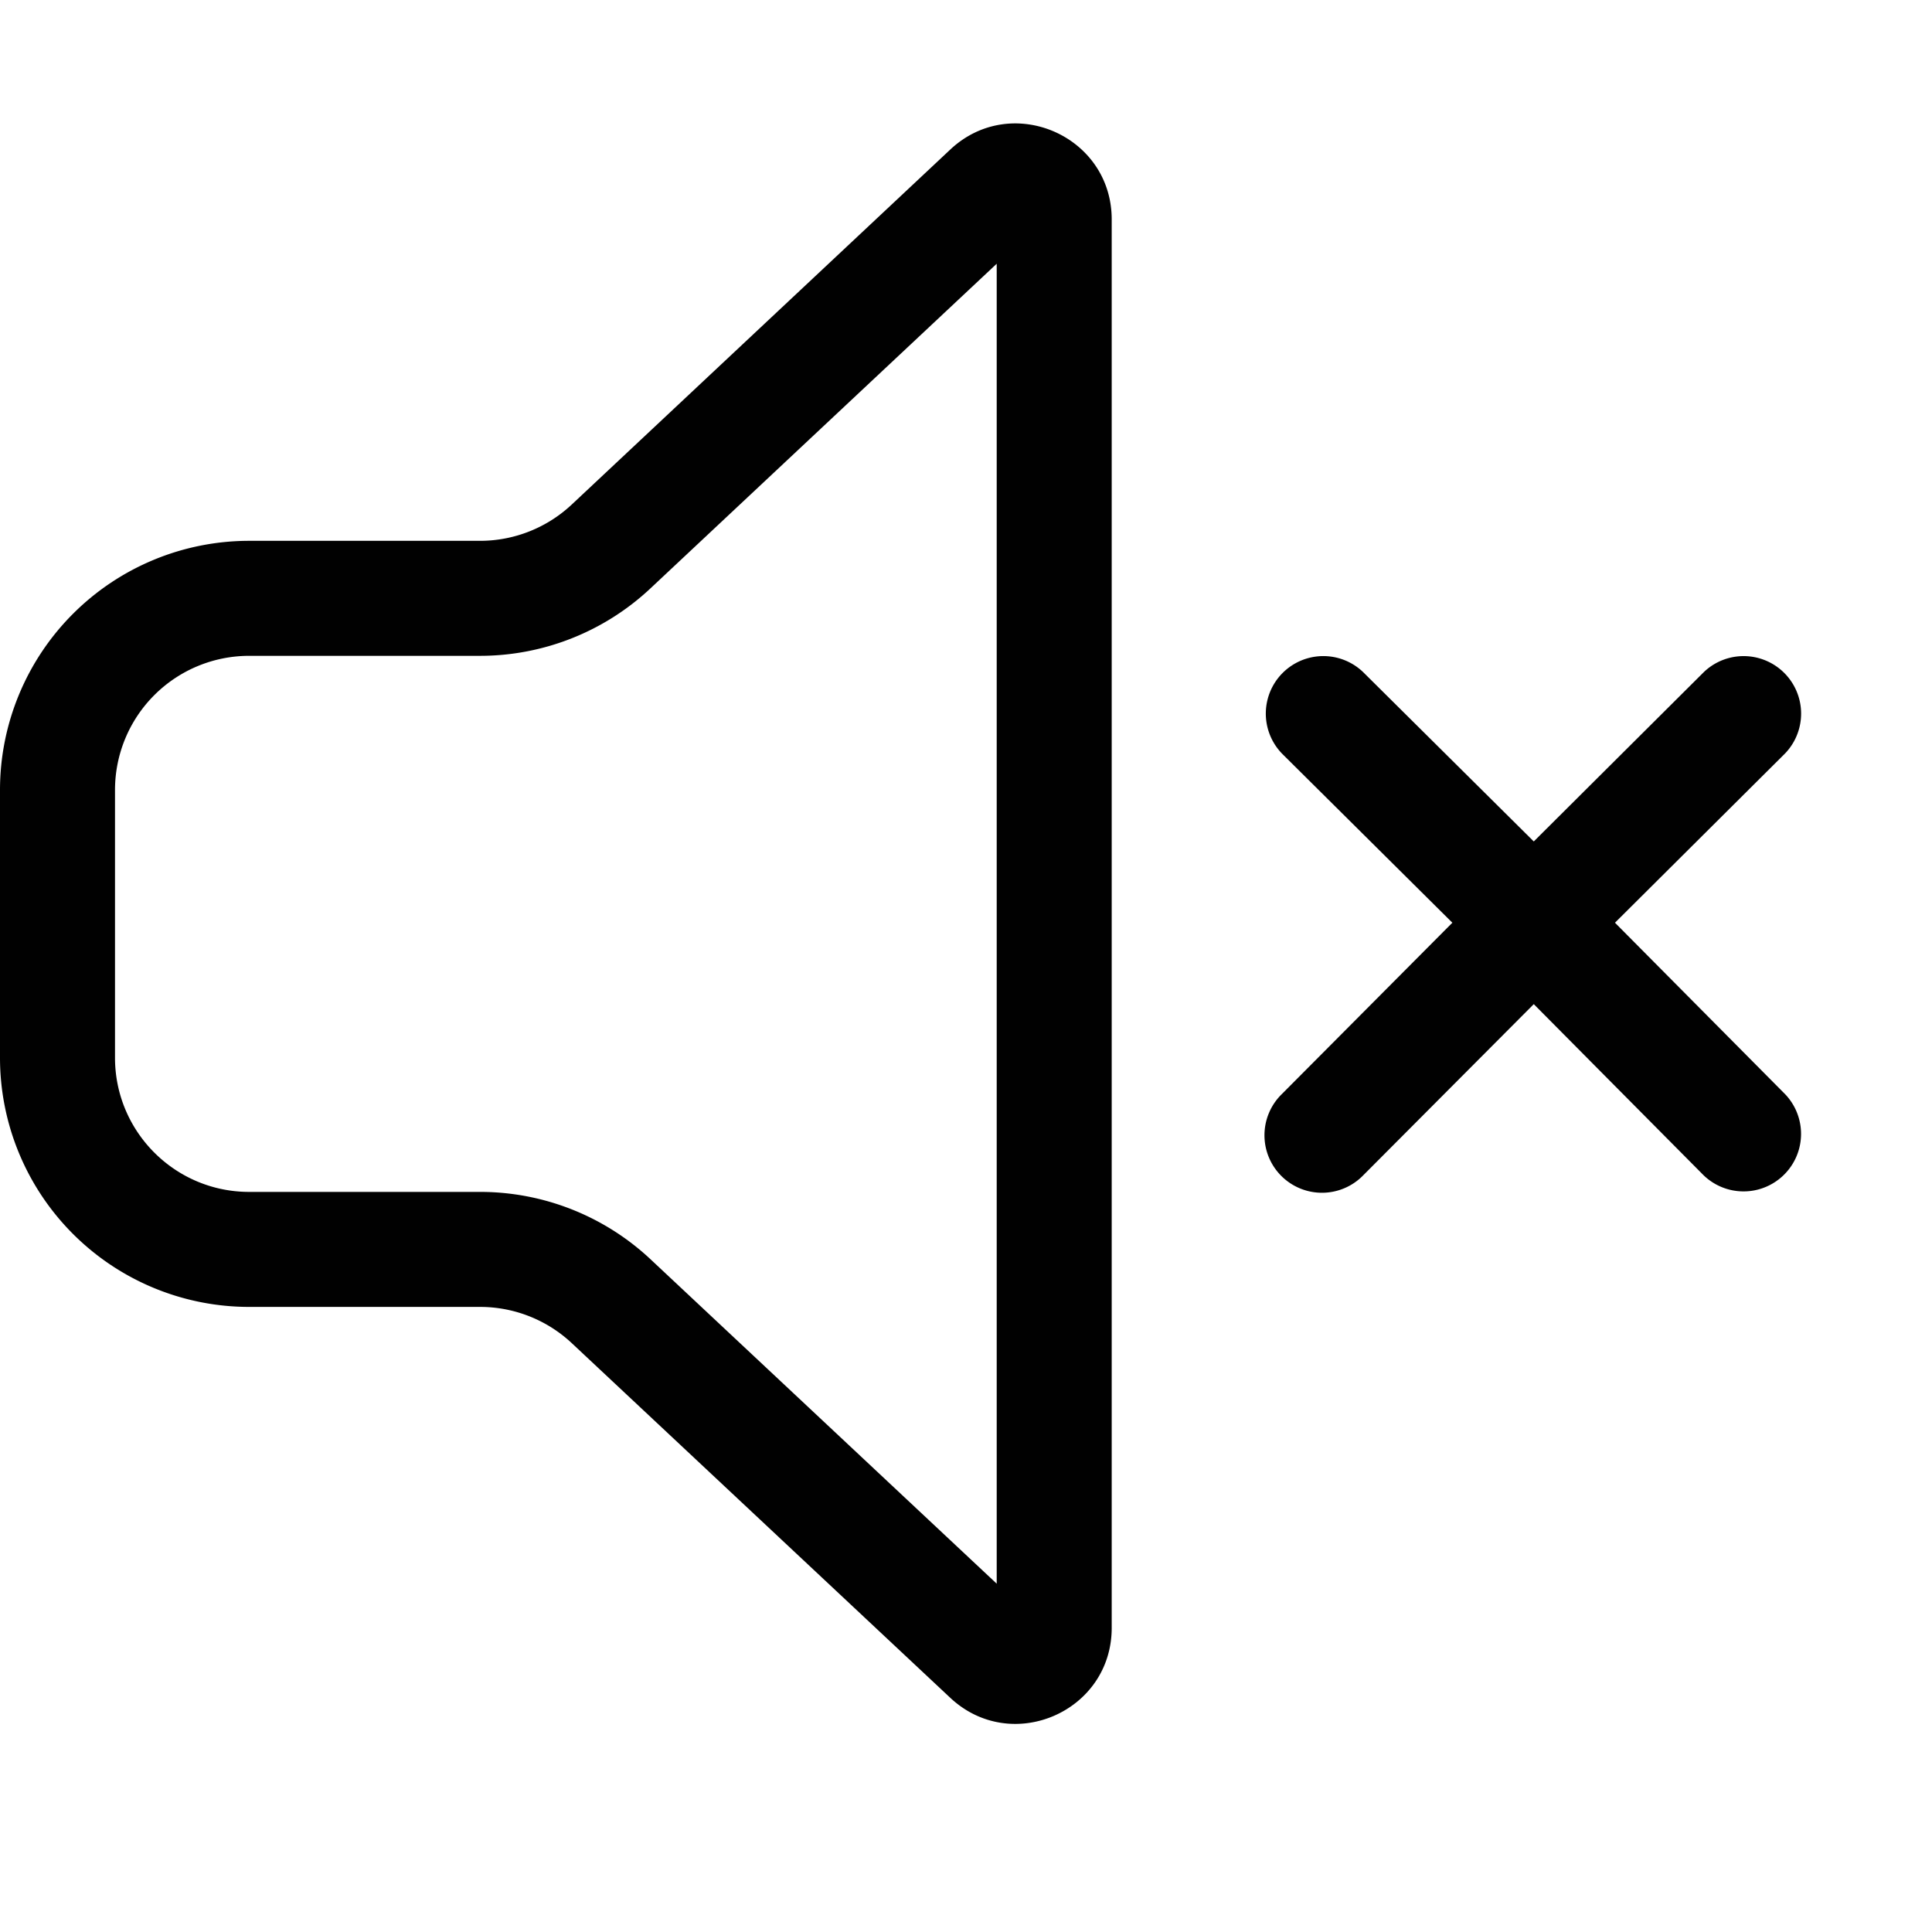 <svg xmlns="http://www.w3.org/2000/svg" width="719.976" height="719.976" fill="none" viewBox="0 0 25.199 25.199"><path fill="#010101" d="M12.395 1.95c.798-.748 2.105-.182 2.105.912v18.37c0 1.095-1.306 1.66-2.105.913l-4.937-4.626a1.75 1.75 0 0 0-1.196-.473H3.25A3.25 3.25 0 0 1 0 13.796v-3.492a3.25 3.25 0 0 1 3.25-3.25h3.011c.445 0 .873-.17 1.197-.474zM13 3.44 8.484 7.674a3.25 3.25 0 0 1-2.223.88H3.25a1.75 1.75 0 0 0-1.75 1.75v3.492c0 .966.784 1.75 1.75 1.75h3.012c.825 0 1.62.314 2.222.878L13 20.656zm9.218 11.887a.75.75 0 0 0 1.064-1.057l-2.218-2.235L23.28 9.83a.75.75 0 0 0-1.058-1.063l-2.217 2.208-2.226-2.209a.75.75 0 0 0-1.056 1.065l2.22 2.204-2.223 2.234a.75.75 0 1 0 1.063 1.058l2.222-2.23z"/></svg>